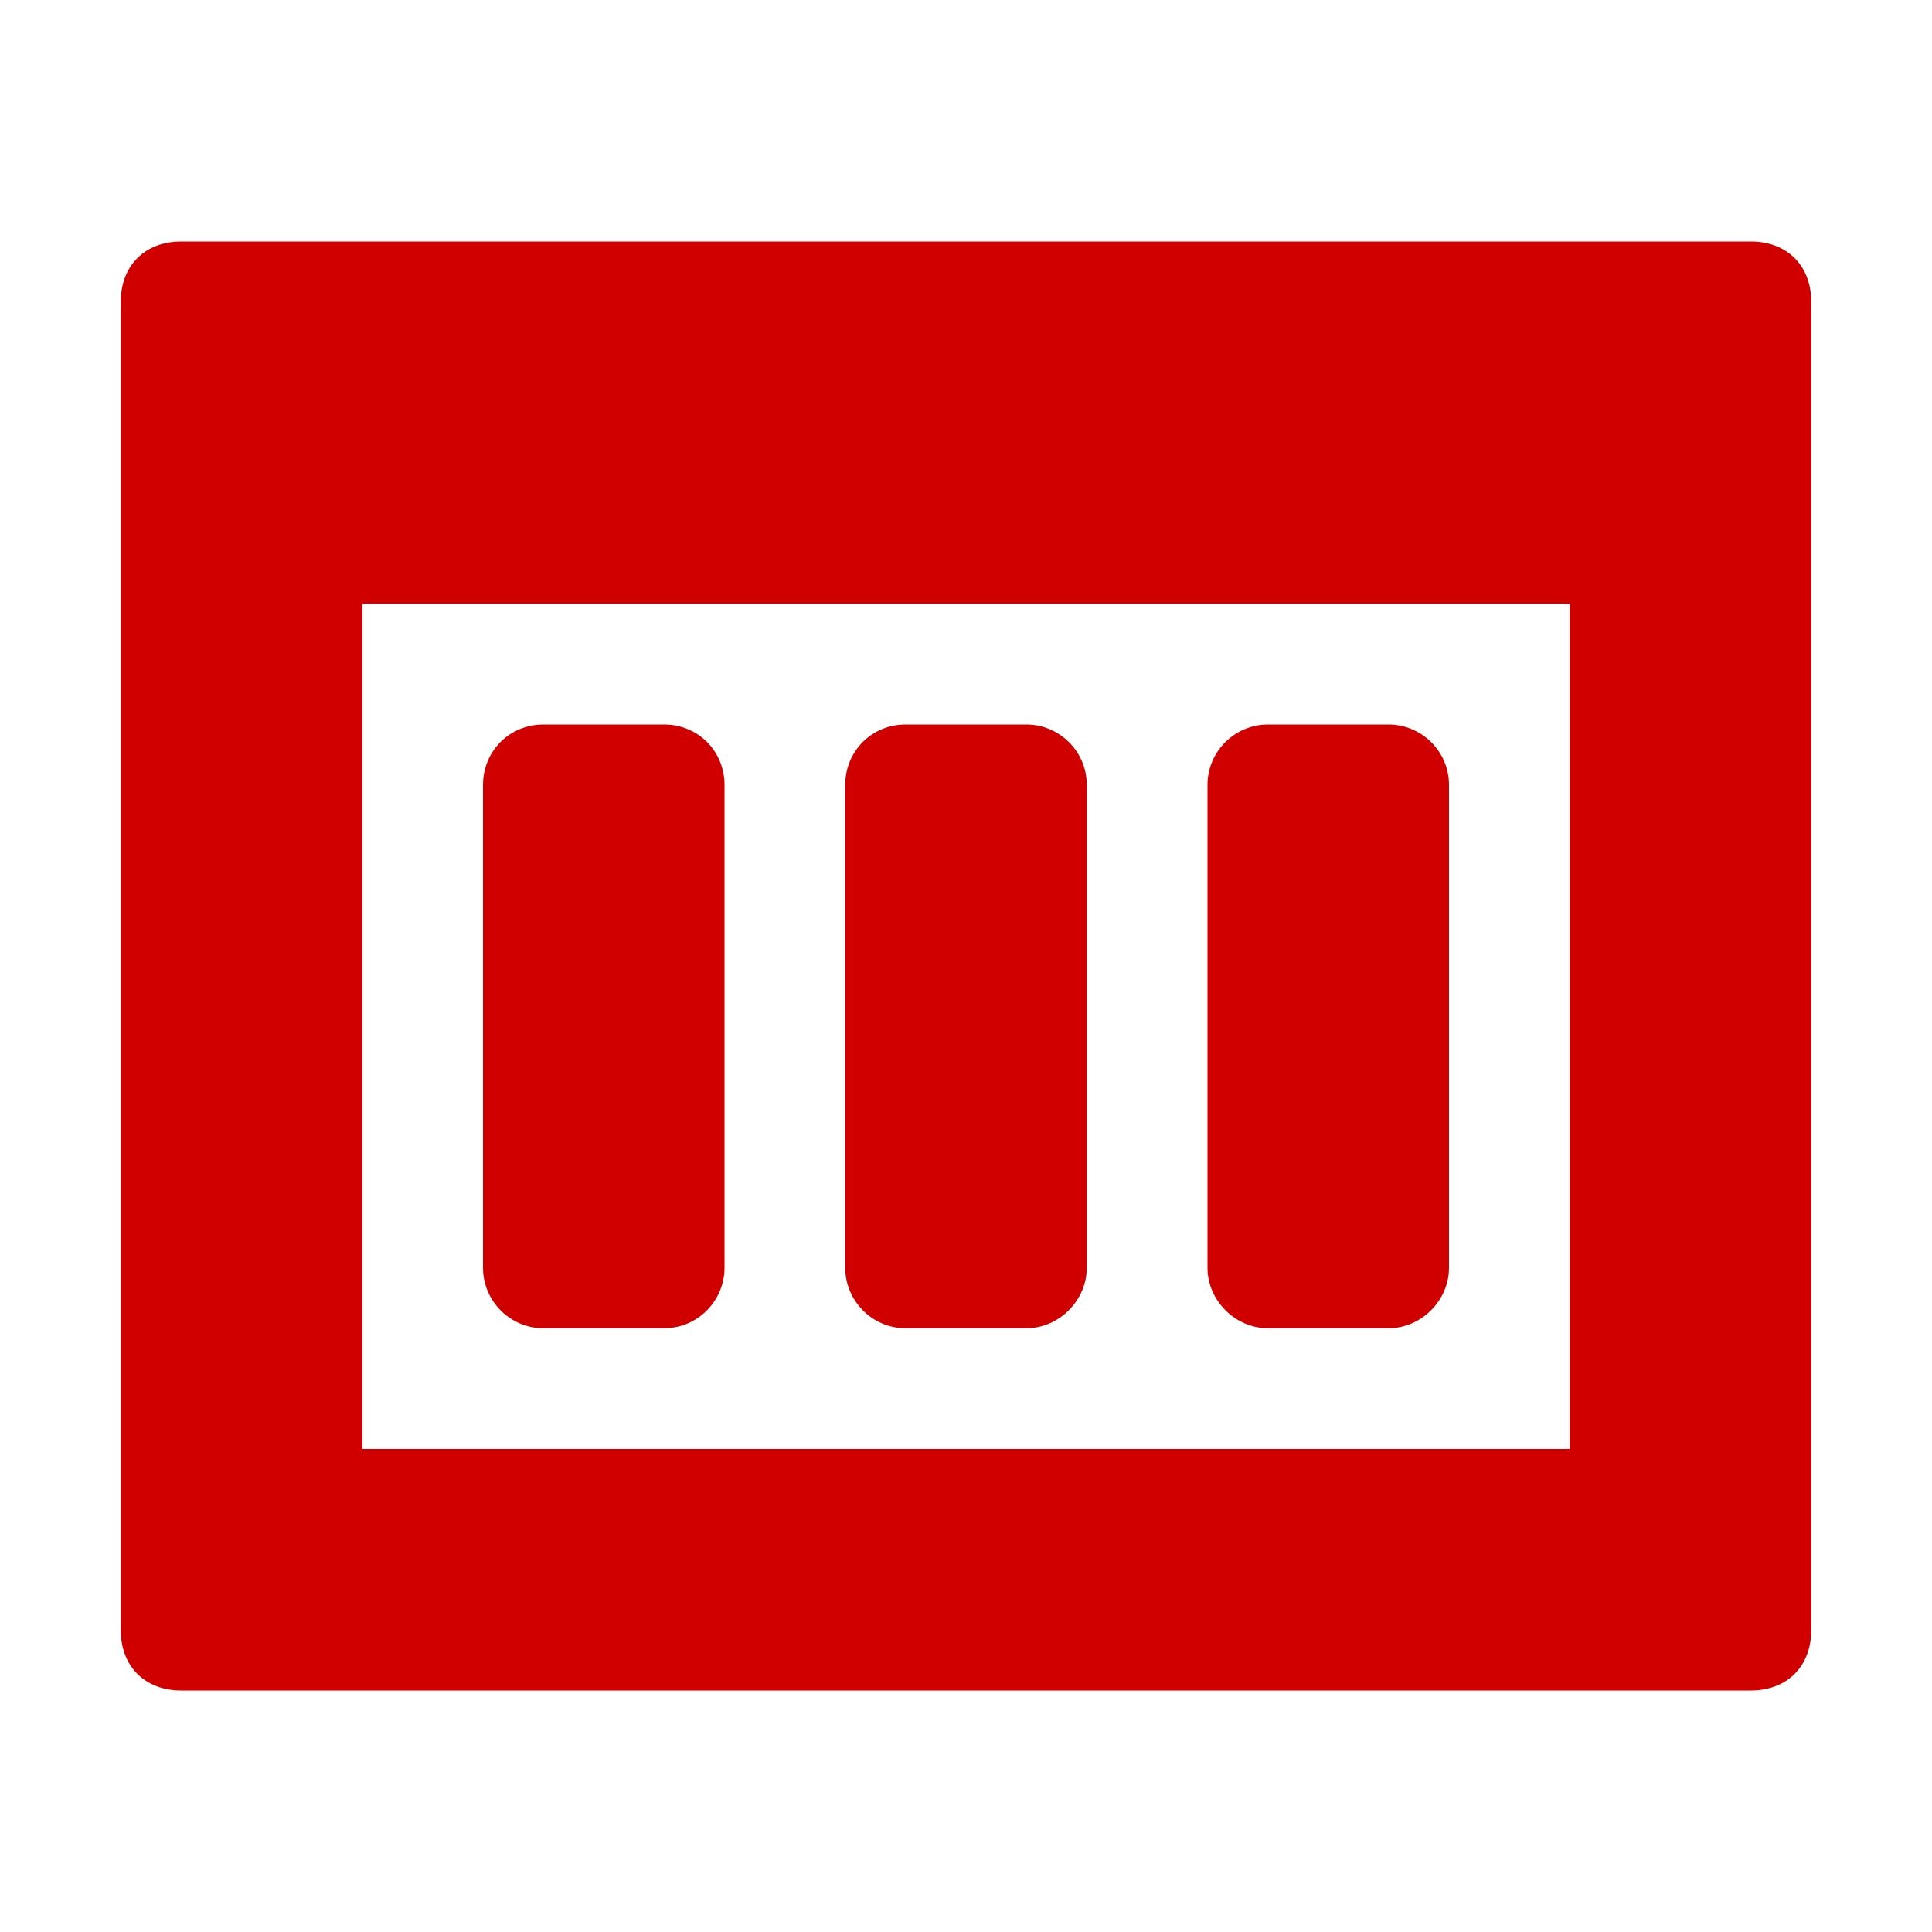 <svg xmlns="http://www.w3.org/2000/svg" viewBox="0 0 16 16" width="16" height="16">
<cis-name>app-taskboard</cis-name>
<cis-semantic>danger</cis-semantic>
<path fill="#D00000" d="M14.5,2h-13C1.2,2,1,2.2,1,2.5v11C1,13.8,1.2,14,1.5,14h13c0.3,0,0.5-0.2,0.5-0.5v-11C15,2.2,14.8,2,14.5,2z
	 M13,12H3V5h10V12z M5.5,11h-1C4.22,11,4,10.77,4,10.5v-4C4,6.22,4.22,6,4.5,6h1C5.78,6,6,6.22,6,6.5v4C6,10.77,5.78,11,5.5,11z
	 M8.5,11h-1C7.22,11,7,10.77,7,10.5v-4C7,6.22,7.22,6,7.5,6h1C8.77,6,9,6.22,9,6.5v4C9,10.77,8.77,11,8.5,11z M11.5,11h-1
	c-0.27,0-0.5-0.23-0.5-0.5v-4C10,6.22,10.23,6,10.5,6h1C11.77,6,12,6.22,12,6.5v4C12,10.77,11.77,11,11.5,11z"/>
</svg>
